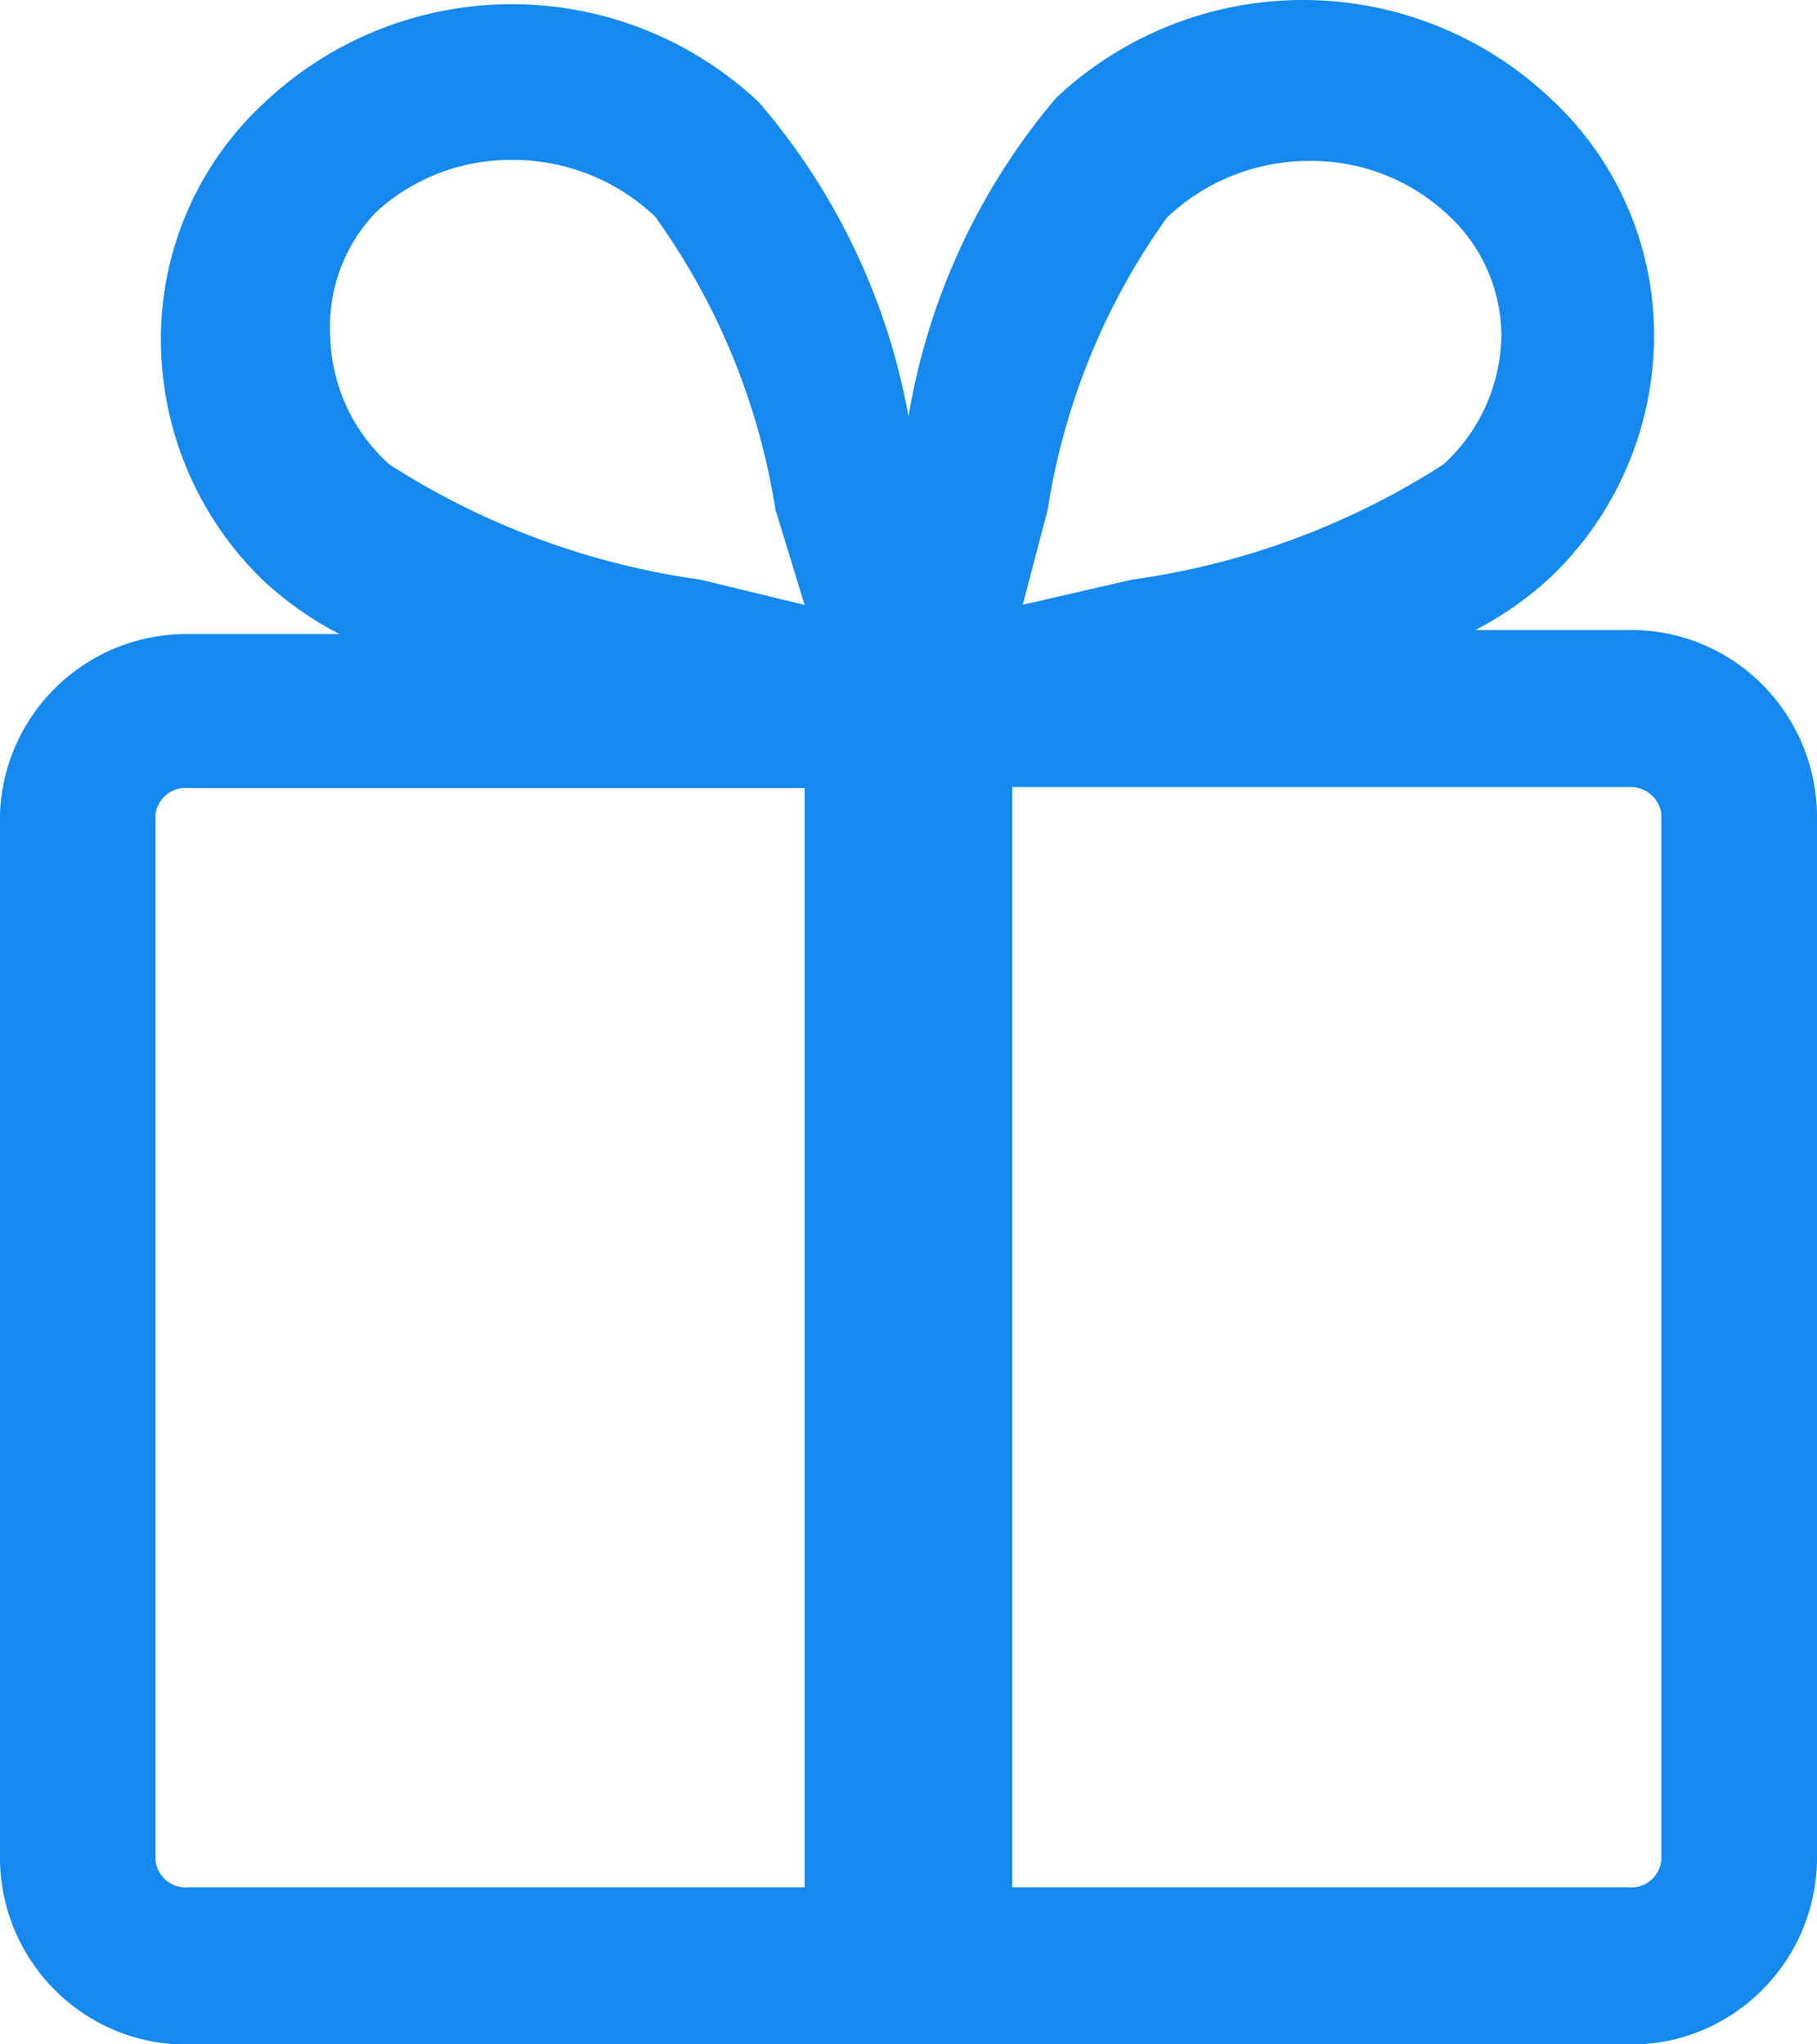 <svg xmlns="http://www.w3.org/2000/svg" width="16" height="18" viewBox="0 0 16 18">
    <path fill="#1589EE" fill-rule="nonzero" d="M14.336 5.547h-1.344c.239-.124.46-.279.658-.461a2.943 2.943 0 0 0 .915-2.148A2.831 2.831 0 0 0 13.65.864a3.172 3.172 0 0 0-4.352 0A5.819 5.819 0 0 0 8 3.666 5.818 5.818 0 0 0 6.683.901a3.172 3.172 0 0 0-4.352 0 2.831 2.831 0 0 0-.914 2.074c-.004.813.328 1.59.914 2.148.199.182.42.337.659.46H1.664A1.642 1.642 0 0 0 0 7.17v9.218c.02.907.764 1.628 1.664 1.613h12.672c.9.015 1.644-.706 1.664-1.613V7.169a1.656 1.656 0 0 0-.499-1.159 1.63 1.63 0 0 0-1.165-.463zm-5.11-1.06a5.99 5.99 0 0 1 1.05-2.572 1.82 1.82 0 0 1 1.262-.498c.447-.003.878.165 1.207.47.299.271.471.655.476 1.06-.005.437-.19.851-.512 1.143a6.795 6.795 0 0 1-2.743 1.014l-.96.221.22-.838zM3.3 1.878c.328-.305.76-.473 1.206-.47a1.82 1.82 0 0 1 1.262.498c.55.764.914 1.648 1.06 2.58l.257.84-.915-.222A6.804 6.804 0 0 1 3.43 4.09a1.563 1.563 0 0 1-.522-1.134c-.022-.398.12-.789.394-1.078zM1.37 16.387V7.169a.266.266 0 0 1 .293-.23h5.422v9.678H1.664a.266.266 0 0 1-.293-.23zm13.258 0a.266.266 0 0 1-.293.23H8.914V6.93h5.422a.275.275 0 0 1 .293.23v9.228z"/>
</svg>
